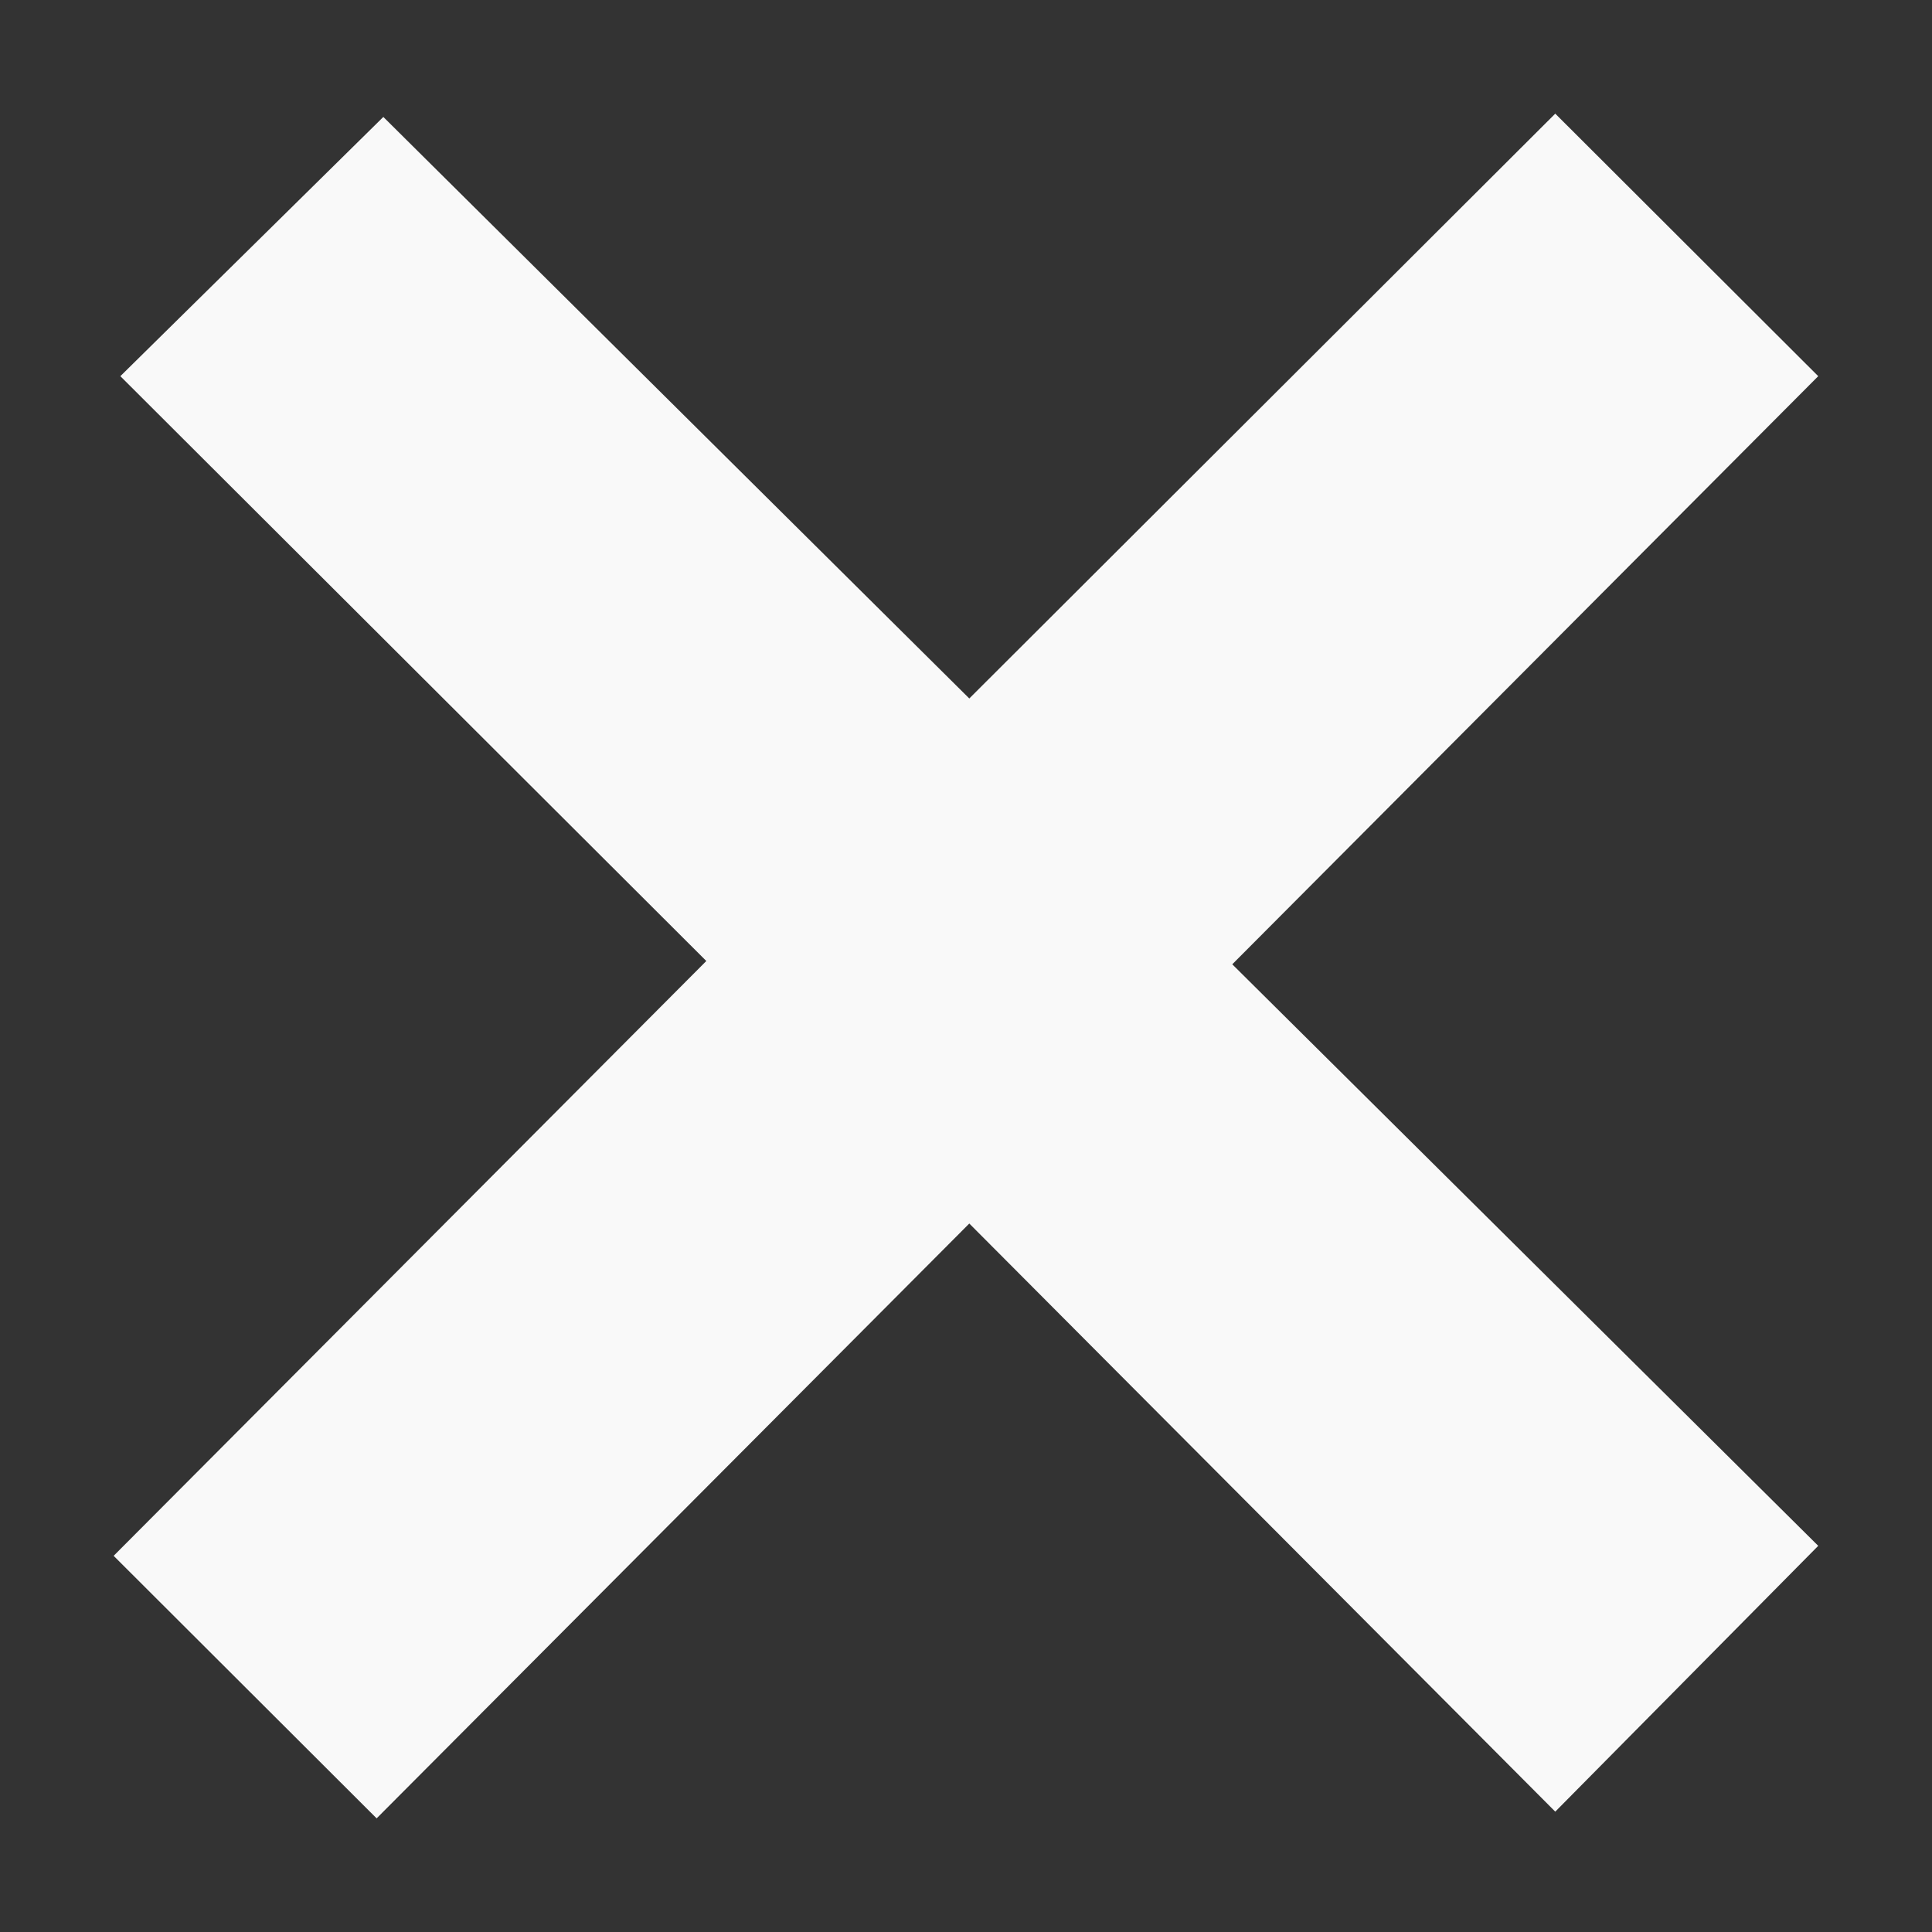 <?xml version="1.0" encoding="UTF-8" standalone="no"?>
<!-- Created with Inkscape (http://www.inkscape.org/) -->

<svg
   xmlns:dc="http://purl.org/dc/elements/1.1/"
   xmlns:cc="http://creativecommons.org/ns#"
   xmlns:rdf="http://www.w3.org/1999/02/22-rdf-syntax-ns#"
   xmlns:svg="http://www.w3.org/2000/svg"
   xmlns="http://www.w3.org/2000/svg"
   xmlns:sodipodi="http://sodipodi.sourceforge.net/DTD/sodipodi-0.dtd"
   xmlns:inkscape="http://www.inkscape.org/namespaces/inkscape"
   width="17"
   height="17"
   id="svg2"
   version="1.1"
   inkscape:version="0.48.4 r9939"
   sodipodi:docname="cross.svg"
   inkscape:export-filename="/home/tom/public_html/freeder/tpl/default/img/cross.png"
   inkscape:export-xdpi="95"
   inkscape:export-ydpi="95">
  <rect width="100%" height="100%" fill="#333333" stroke="none"/>
  <defs
     id="defs4" />
  <sodipodi:namedview
     id="base"
     pagecolor="#ffffff"
     bordercolor="#666666"
     borderopacity="1.0"
     inkscape:pageopacity="0.0"
     inkscape:pageshadow="2"
     inkscape:zoom="7.9195959"
     inkscape:cx="22.186065"
     inkscape:cy="10.133191"
     inkscape:document-units="px"
     inkscape:current-layer="text2985"
     showgrid="false"
     inkscape:window-width="1024"
     inkscape:window-height="553"
     inkscape:window-x="0"
     inkscape:window-y="25"
     inkscape:window-maximized="1"
     fit-margin-top="1"
     fit-margin-left="1"
     fit-margin-right="1"
     fit-margin-bottom="1" />
  <g
     inkscape:label="Calque 1"
     inkscape:groupmode="layer"
     id="layer1"
     transform="translate(-83.537,-450.224)">
    <g
       style="font-size:40px;font-style:normal;font-weight:normal;line-height:125%;letter-spacing:0px;word-spacing:0px;fill:#000000;fill-opacity:1;stroke:none;font-family:Sans"
       id="text2985">
      <path
         d="m 84.537,463.914 5.215,-5.234 -5.156,-5.146 2.314,-2.281 5.156,5.117 5.156,-5.146 2.314,2.31 -5.156,5.175 5.156,5.117 -2.314,2.339 -5.156,-5.175 -5.215,5.234 -2.314,-2.31"
         style="font-variant:normal;font-weight:bold;font-stretch:normal;font-family:arial;-inkscape-font-specification:arial;fill:#f9f9f9"
         id="path2990"
         inkscape:connector-curvature="0"
         inkscape:export-xdpi="95"
         inkscape:export-ydpi="95" />
    </g>
  </g>
</svg>
